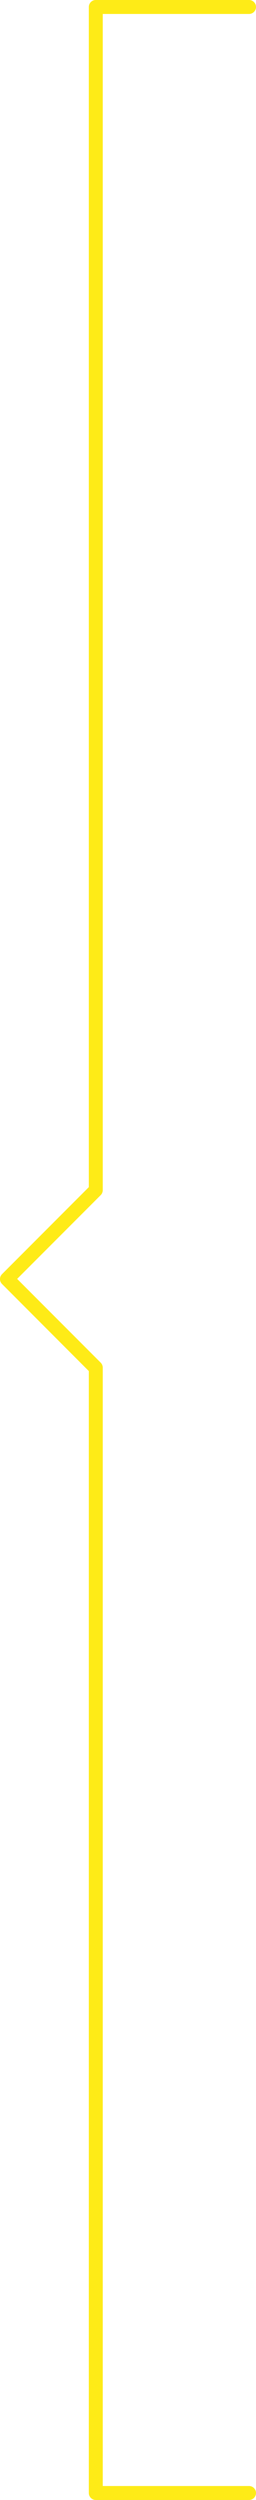 <svg id="Capa_1" data-name="Capa 1" xmlns="http://www.w3.org/2000/svg" viewBox="0 0 36.75 358"><defs><style>.cls-1{fill:#feeb17;}</style></defs><title>Sin título-1</title><path class="cls-1" d="M35.75,358h-22a1,1,0,0,1-1-1V196.34L0.29,183.87a1,1,0,0,1,0-1.41L12.75,170V1a1,1,0,0,1,1-1h22a1,1,0,0,1,0,2h-21V170.43a1,1,0,0,1-.29.71l-12,12,12,12a1,1,0,0,1,.29.71V356h21A1,1,0,1,1,35.75,358Z"/></svg>